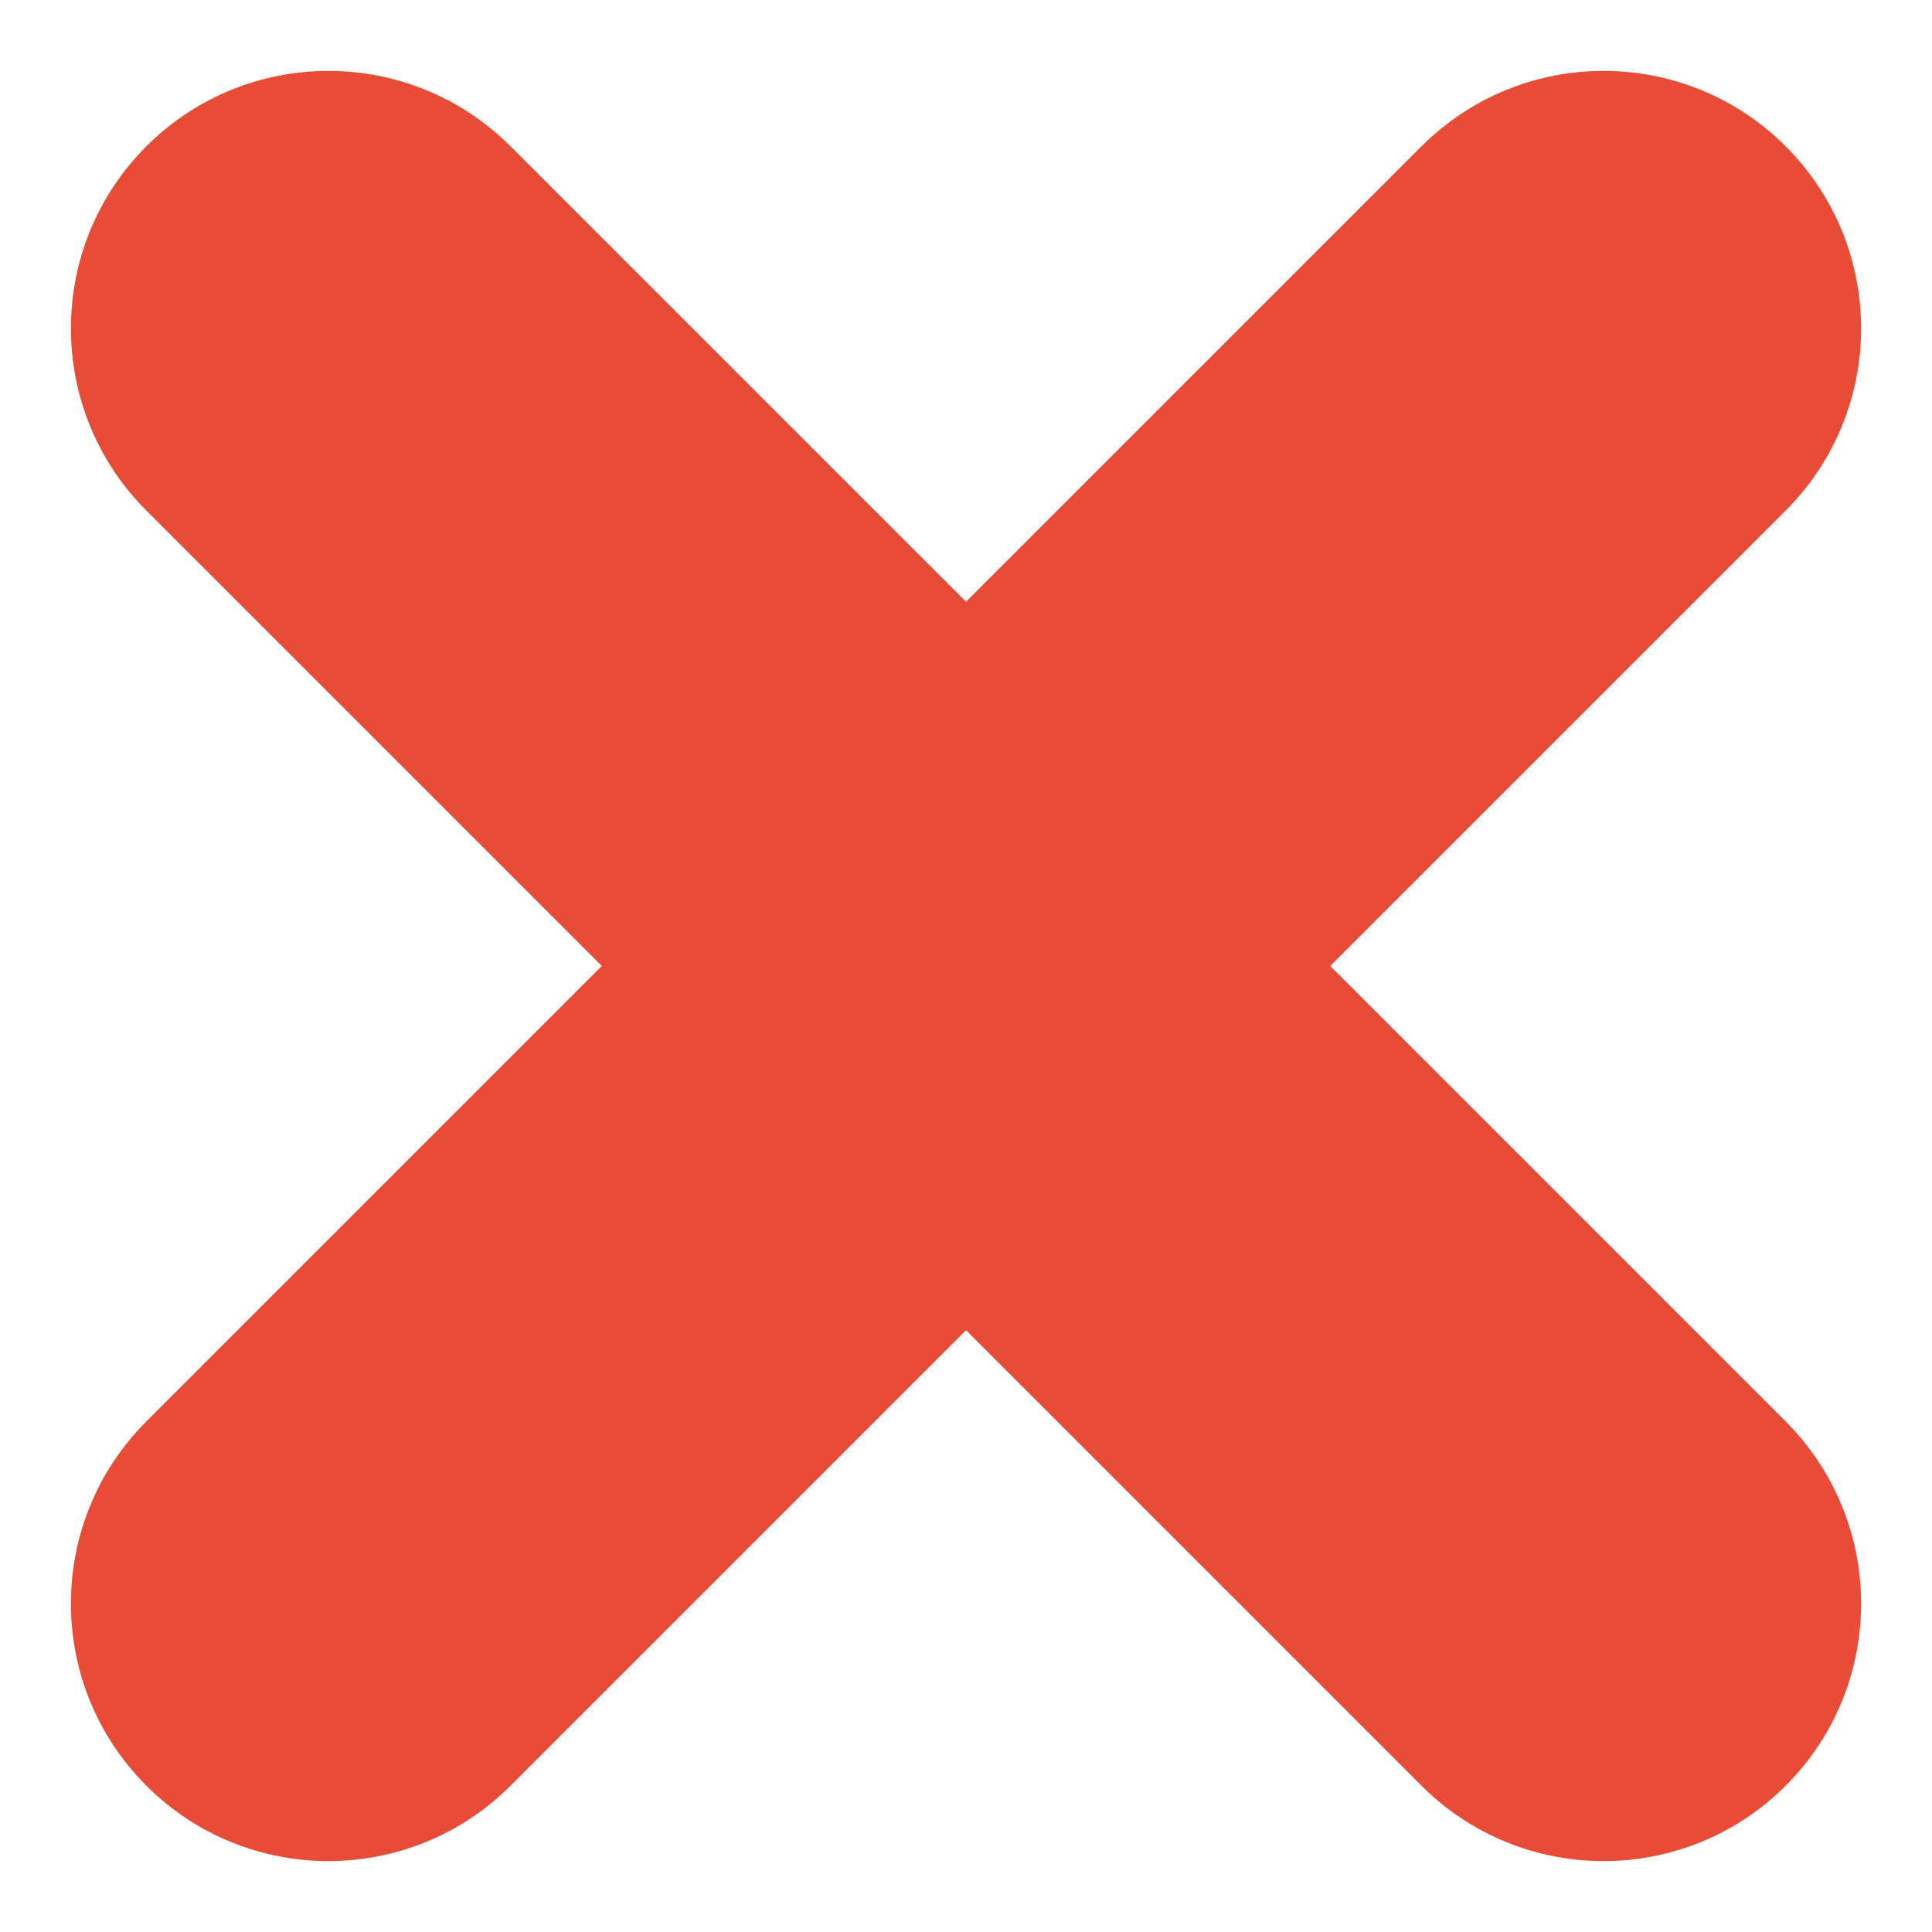 <?xml version="1.0" encoding="UTF-8" standalone="no"?>
<svg width="10px" height="10px" viewBox="0 0 10 10" version="1.1" xmlns="http://www.w3.org/2000/svg" xmlns:xlink="http://www.w3.org/1999/xlink">
    <!-- Generator: Sketch 46.2 (44496) - http://www.bohemiancoding.com/sketch -->
    <title>Combined Shape</title>
    <desc>Created with Sketch.</desc>
    <defs></defs>
    <g id="Page-1" stroke="none" stroke-width="1" fill="none" fill-rule="evenodd">
        <g id="загрузака-документов" transform="translate(-1072, -437)" fill="#E94C36">
            <path d="M1078.333,440.667 L1078.333,437.333 C1078.333,436.597 1077.736,436 1077,436 L1077,436 L1077,436 C1076.264,436 1075.667,436.597 1075.667,437.333 L1075.667,437.333 L1075.667,440.667 L1072.333,440.667 C1071.597,440.667 1071,441.264 1071,442 C1071,442.736 1071.597,443.333 1072.333,443.333 L1072.333,443.333 L1075.667,443.333 L1075.667,446.667 C1075.667,447.403 1076.264,448 1077,448 C1077.736,448 1078.333,447.403 1078.333,446.667 L1078.333,446.667 L1078.333,443.333 L1081.667,443.333 C1082.403,443.333 1083,442.736 1083,442 L1083,442 L1083,442 C1083,441.264 1082.403,440.667 1081.667,440.667 L1078.333,440.667 Z" id="Combined-Shape" transform="translate(1077, 442) rotate(-45) translate(-1077, -442) "></path>
        </g>
    </g>
</svg>